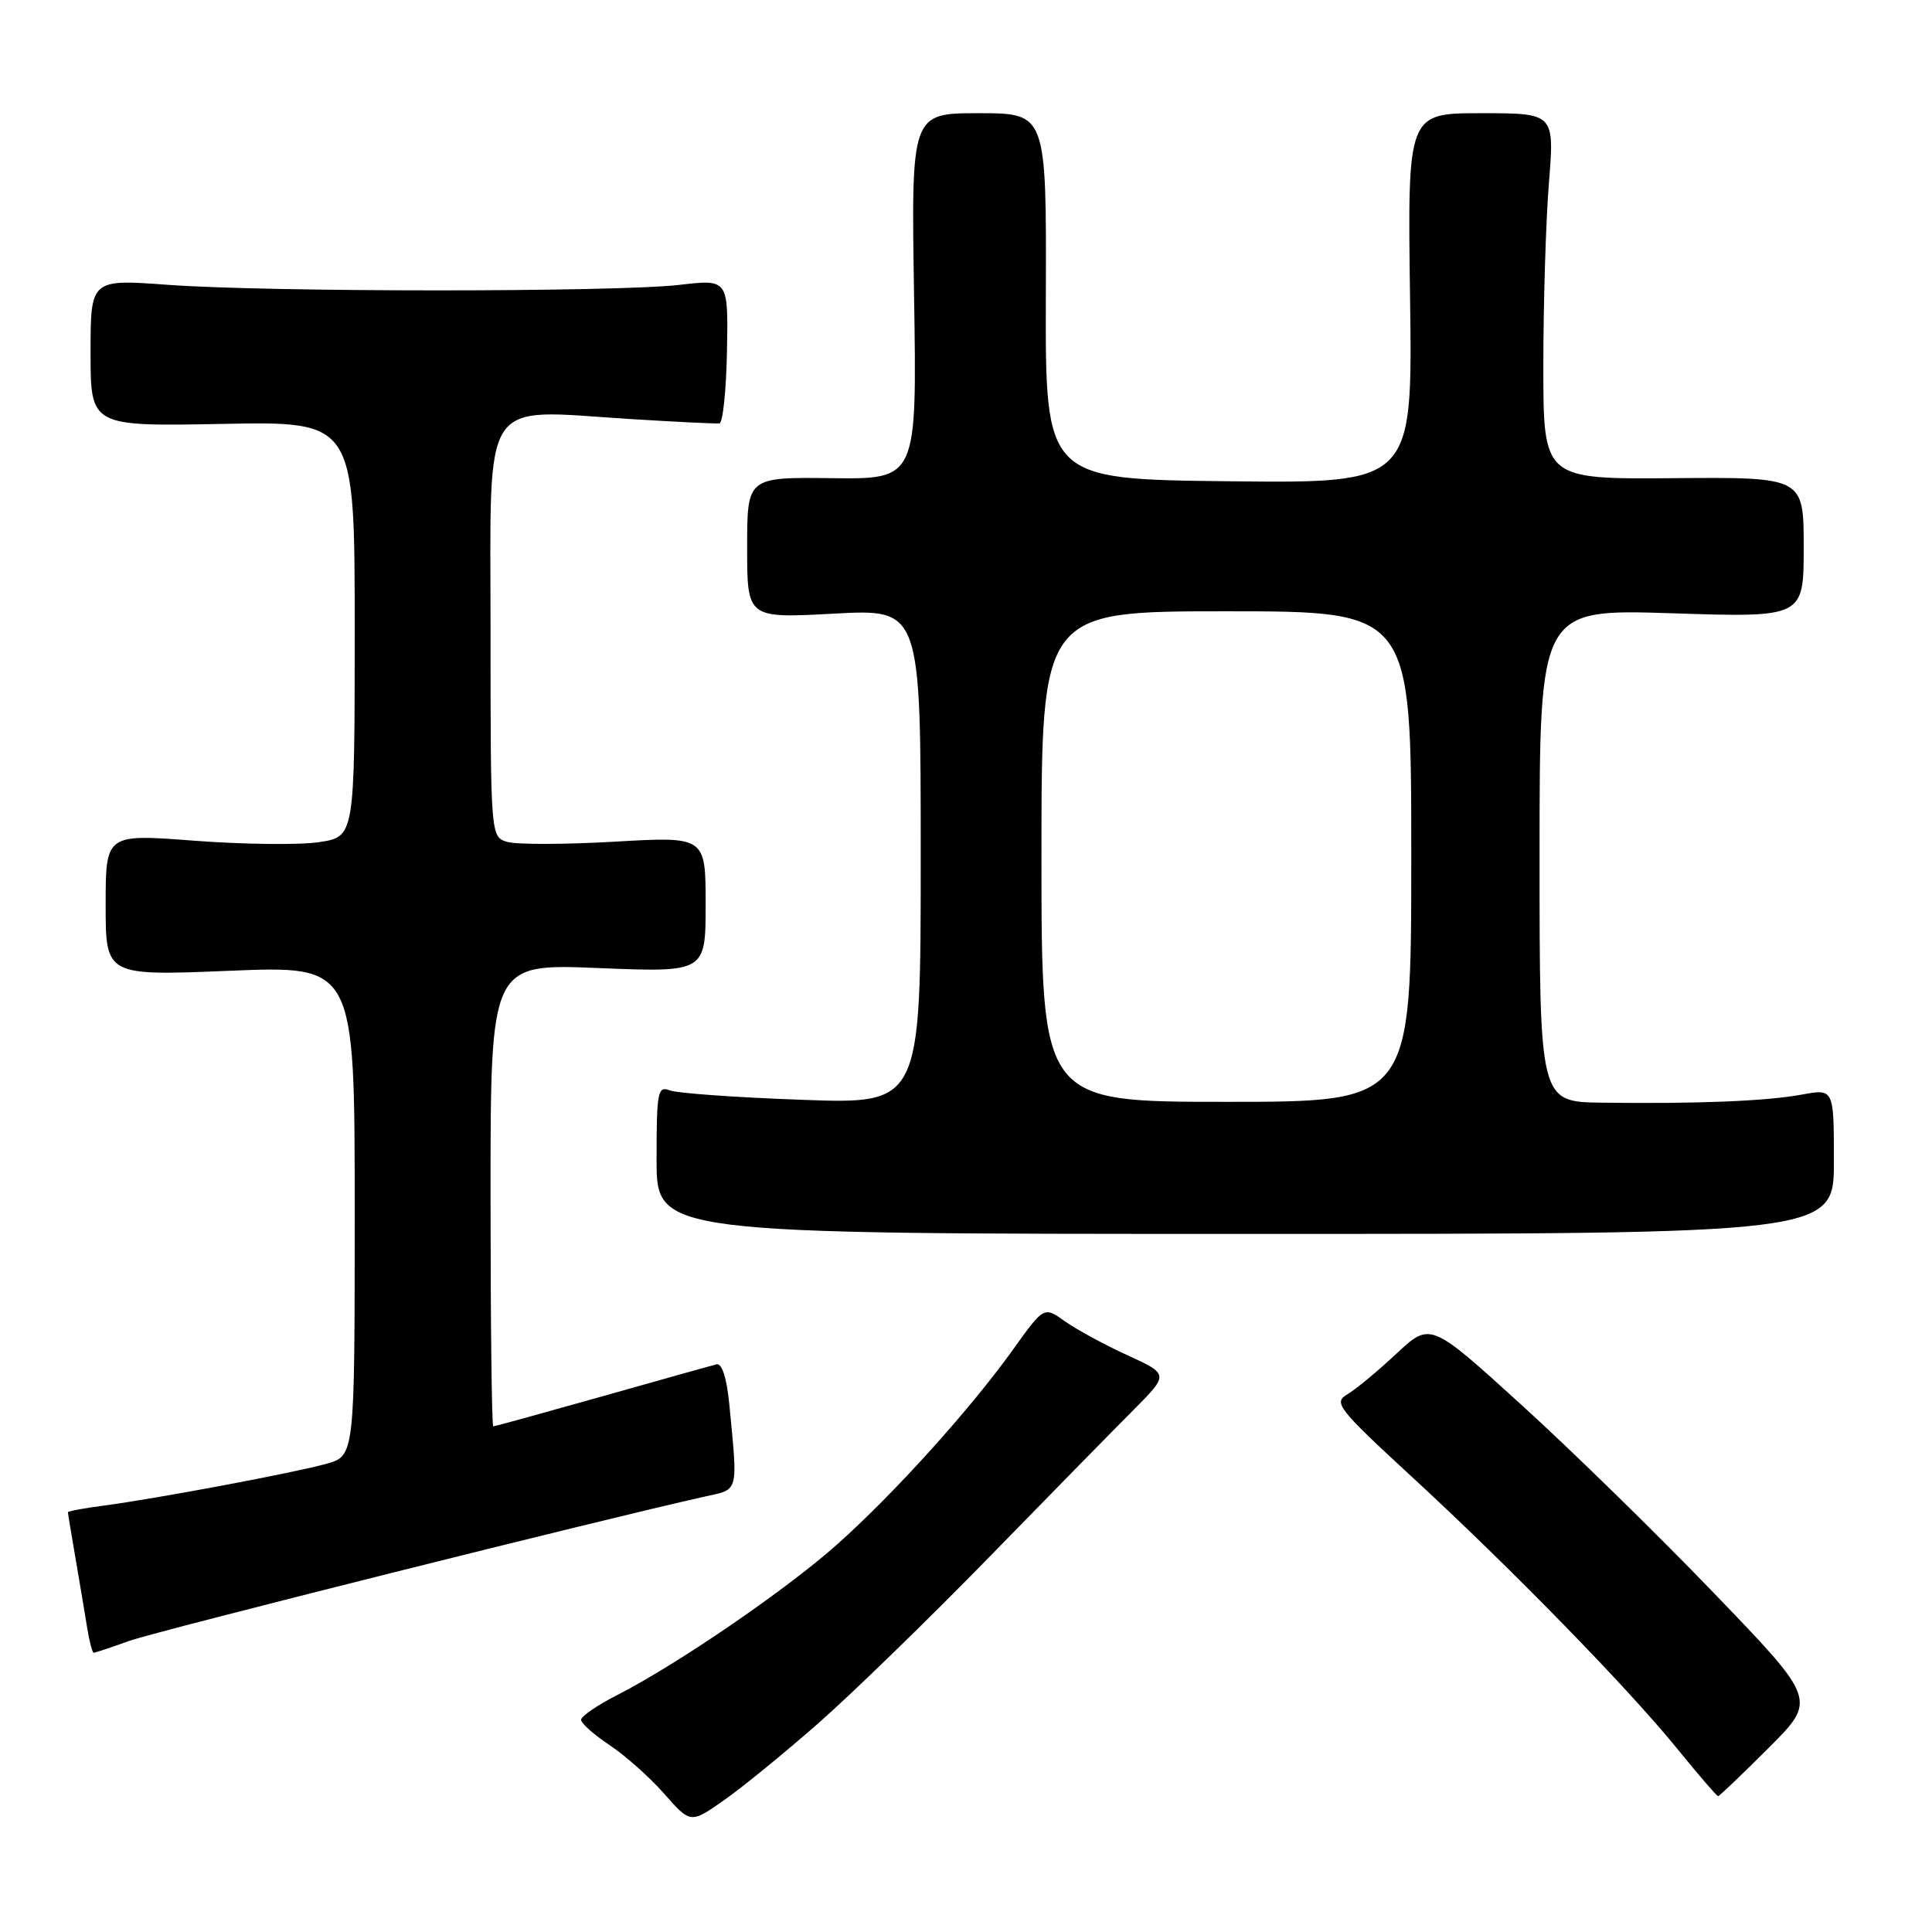 <?xml version="1.0" encoding="UTF-8" standalone="no"?>
<!DOCTYPE svg PUBLIC "-//W3C//DTD SVG 1.1//EN" "http://www.w3.org/Graphics/SVG/1.1/DTD/svg11.dtd" >
<svg xmlns="http://www.w3.org/2000/svg" xmlns:xlink="http://www.w3.org/1999/xlink" version="1.1" viewBox="0 0 256 256">
 <g >
 <path fill="currentColor"
d=" M 108.39 228.38 C 112.85 224.46 123.03 214.57 131.00 206.40 C 138.97 198.22 147.61 189.42 150.20 186.82 C 154.89 182.10 154.89 182.10 149.40 179.58 C 146.37 178.20 142.65 176.17 141.11 175.08 C 138.33 173.10 138.33 173.10 134.25 178.80 C 128.58 186.72 118.54 197.85 110.95 204.62 C 104.19 210.65 89.70 220.57 81.75 224.62 C 79.14 225.95 77.00 227.42 77.00 227.88 C 77.00 228.35 78.69 229.85 80.75 231.22 C 82.81 232.58 86.08 235.49 88.00 237.67 C 91.50 241.64 91.50 241.64 95.89 238.57 C 98.31 236.88 103.93 232.29 108.39 228.38 Z  M 234.34 231.62 C 240.73 225.24 240.73 225.24 227.11 211.10 C 219.63 203.32 208.11 192.06 201.51 186.07 C 189.52 175.17 189.52 175.17 185.00 179.40 C 182.51 181.73 179.58 184.15 178.49 184.78 C 176.66 185.85 177.32 186.69 187.00 195.61 C 200.23 207.80 215.68 223.63 222.27 231.75 C 225.06 235.19 227.49 238.00 227.66 238.00 C 227.82 238.00 230.83 235.13 234.34 231.62 Z  M 17.12 217.43 C 20.76 216.13 80.14 201.24 93.50 198.28 C 97.93 197.30 97.78 197.90 96.63 186.00 C 96.30 182.62 95.66 180.61 94.96 180.78 C 94.34 180.93 87.50 182.84 79.78 185.03 C 72.05 187.21 65.56 189.00 65.36 189.00 C 65.16 189.00 65.00 175.21 65.00 158.35 C 65.00 127.69 65.00 127.69 79.25 128.27 C 93.50 128.85 93.50 128.85 93.50 119.84 C 93.50 110.83 93.50 110.83 81.39 111.53 C 74.73 111.91 68.32 111.92 67.14 111.54 C 65.02 110.87 65.00 110.59 65.00 83.54 C 65.00 51.96 63.48 54.27 83.46 55.52 C 89.53 55.90 94.87 56.16 95.33 56.10 C 95.78 56.05 96.23 51.72 96.33 46.50 C 96.50 36.99 96.50 36.99 90.00 37.75 C 81.58 38.72 35.50 38.72 22.25 37.74 C 12.00 36.99 12.00 36.99 12.00 46.74 C 12.00 56.50 12.00 56.50 29.50 56.17 C 47.00 55.83 47.00 55.83 47.00 83.36 C 47.00 110.88 47.00 110.88 42.26 111.59 C 39.66 111.98 32.23 111.89 25.76 111.40 C 14.00 110.50 14.00 110.50 14.00 119.91 C 14.00 129.31 14.00 129.31 30.50 128.63 C 47.00 127.96 47.00 127.96 47.00 160.43 C 47.00 192.91 47.00 192.91 43.25 193.96 C 38.94 195.16 20.78 198.57 13.75 199.50 C 11.14 199.84 9.00 200.24 9.00 200.38 C 9.00 200.52 9.46 203.30 10.02 206.57 C 10.58 209.83 11.27 213.96 11.56 215.75 C 11.85 217.54 12.24 219.00 12.42 219.00 C 12.60 219.00 14.72 218.29 17.12 217.43 Z  M 243.00 153.88 C 243.00 144.26 243.00 144.26 238.75 145.04 C 234.04 145.91 224.79 146.28 212.25 146.11 C 204.00 146.00 204.00 146.00 204.00 113.35 C 204.00 80.70 204.00 80.70 221.50 81.26 C 239.00 81.83 239.00 81.83 239.00 72.52 C 239.00 63.22 239.00 63.22 221.75 63.36 C 204.50 63.50 204.50 63.50 204.50 48.50 C 204.50 40.25 204.83 29.34 205.24 24.25 C 205.98 15.00 205.98 15.00 196.24 15.00 C 186.50 15.00 186.50 15.00 186.84 39.52 C 187.18 64.04 187.18 64.04 162.84 63.77 C 138.50 63.50 138.50 63.50 138.58 39.25 C 138.66 15.00 138.66 15.00 129.70 15.00 C 120.73 15.00 120.73 15.00 121.12 39.25 C 121.50 63.50 121.50 63.50 110.25 63.36 C 99.00 63.22 99.00 63.22 99.00 72.57 C 99.00 81.93 99.00 81.93 110.50 81.31 C 122.00 80.69 122.00 80.69 122.00 113.50 C 122.00 146.30 122.00 146.30 106.25 145.73 C 97.59 145.42 89.71 144.86 88.75 144.48 C 87.15 143.85 87.00 144.66 87.00 153.64 C 87.00 163.50 87.00 163.50 165.00 163.50 C 243.00 163.50 243.00 163.50 243.00 153.88 Z  M 138.00 113.50 C 138.00 81.00 138.00 81.00 162.50 81.00 C 187.00 81.00 187.00 81.00 187.00 113.50 C 187.00 146.00 187.00 146.00 162.50 146.00 C 138.00 146.00 138.00 146.00 138.00 113.50 Z "/>
</g>
</svg>